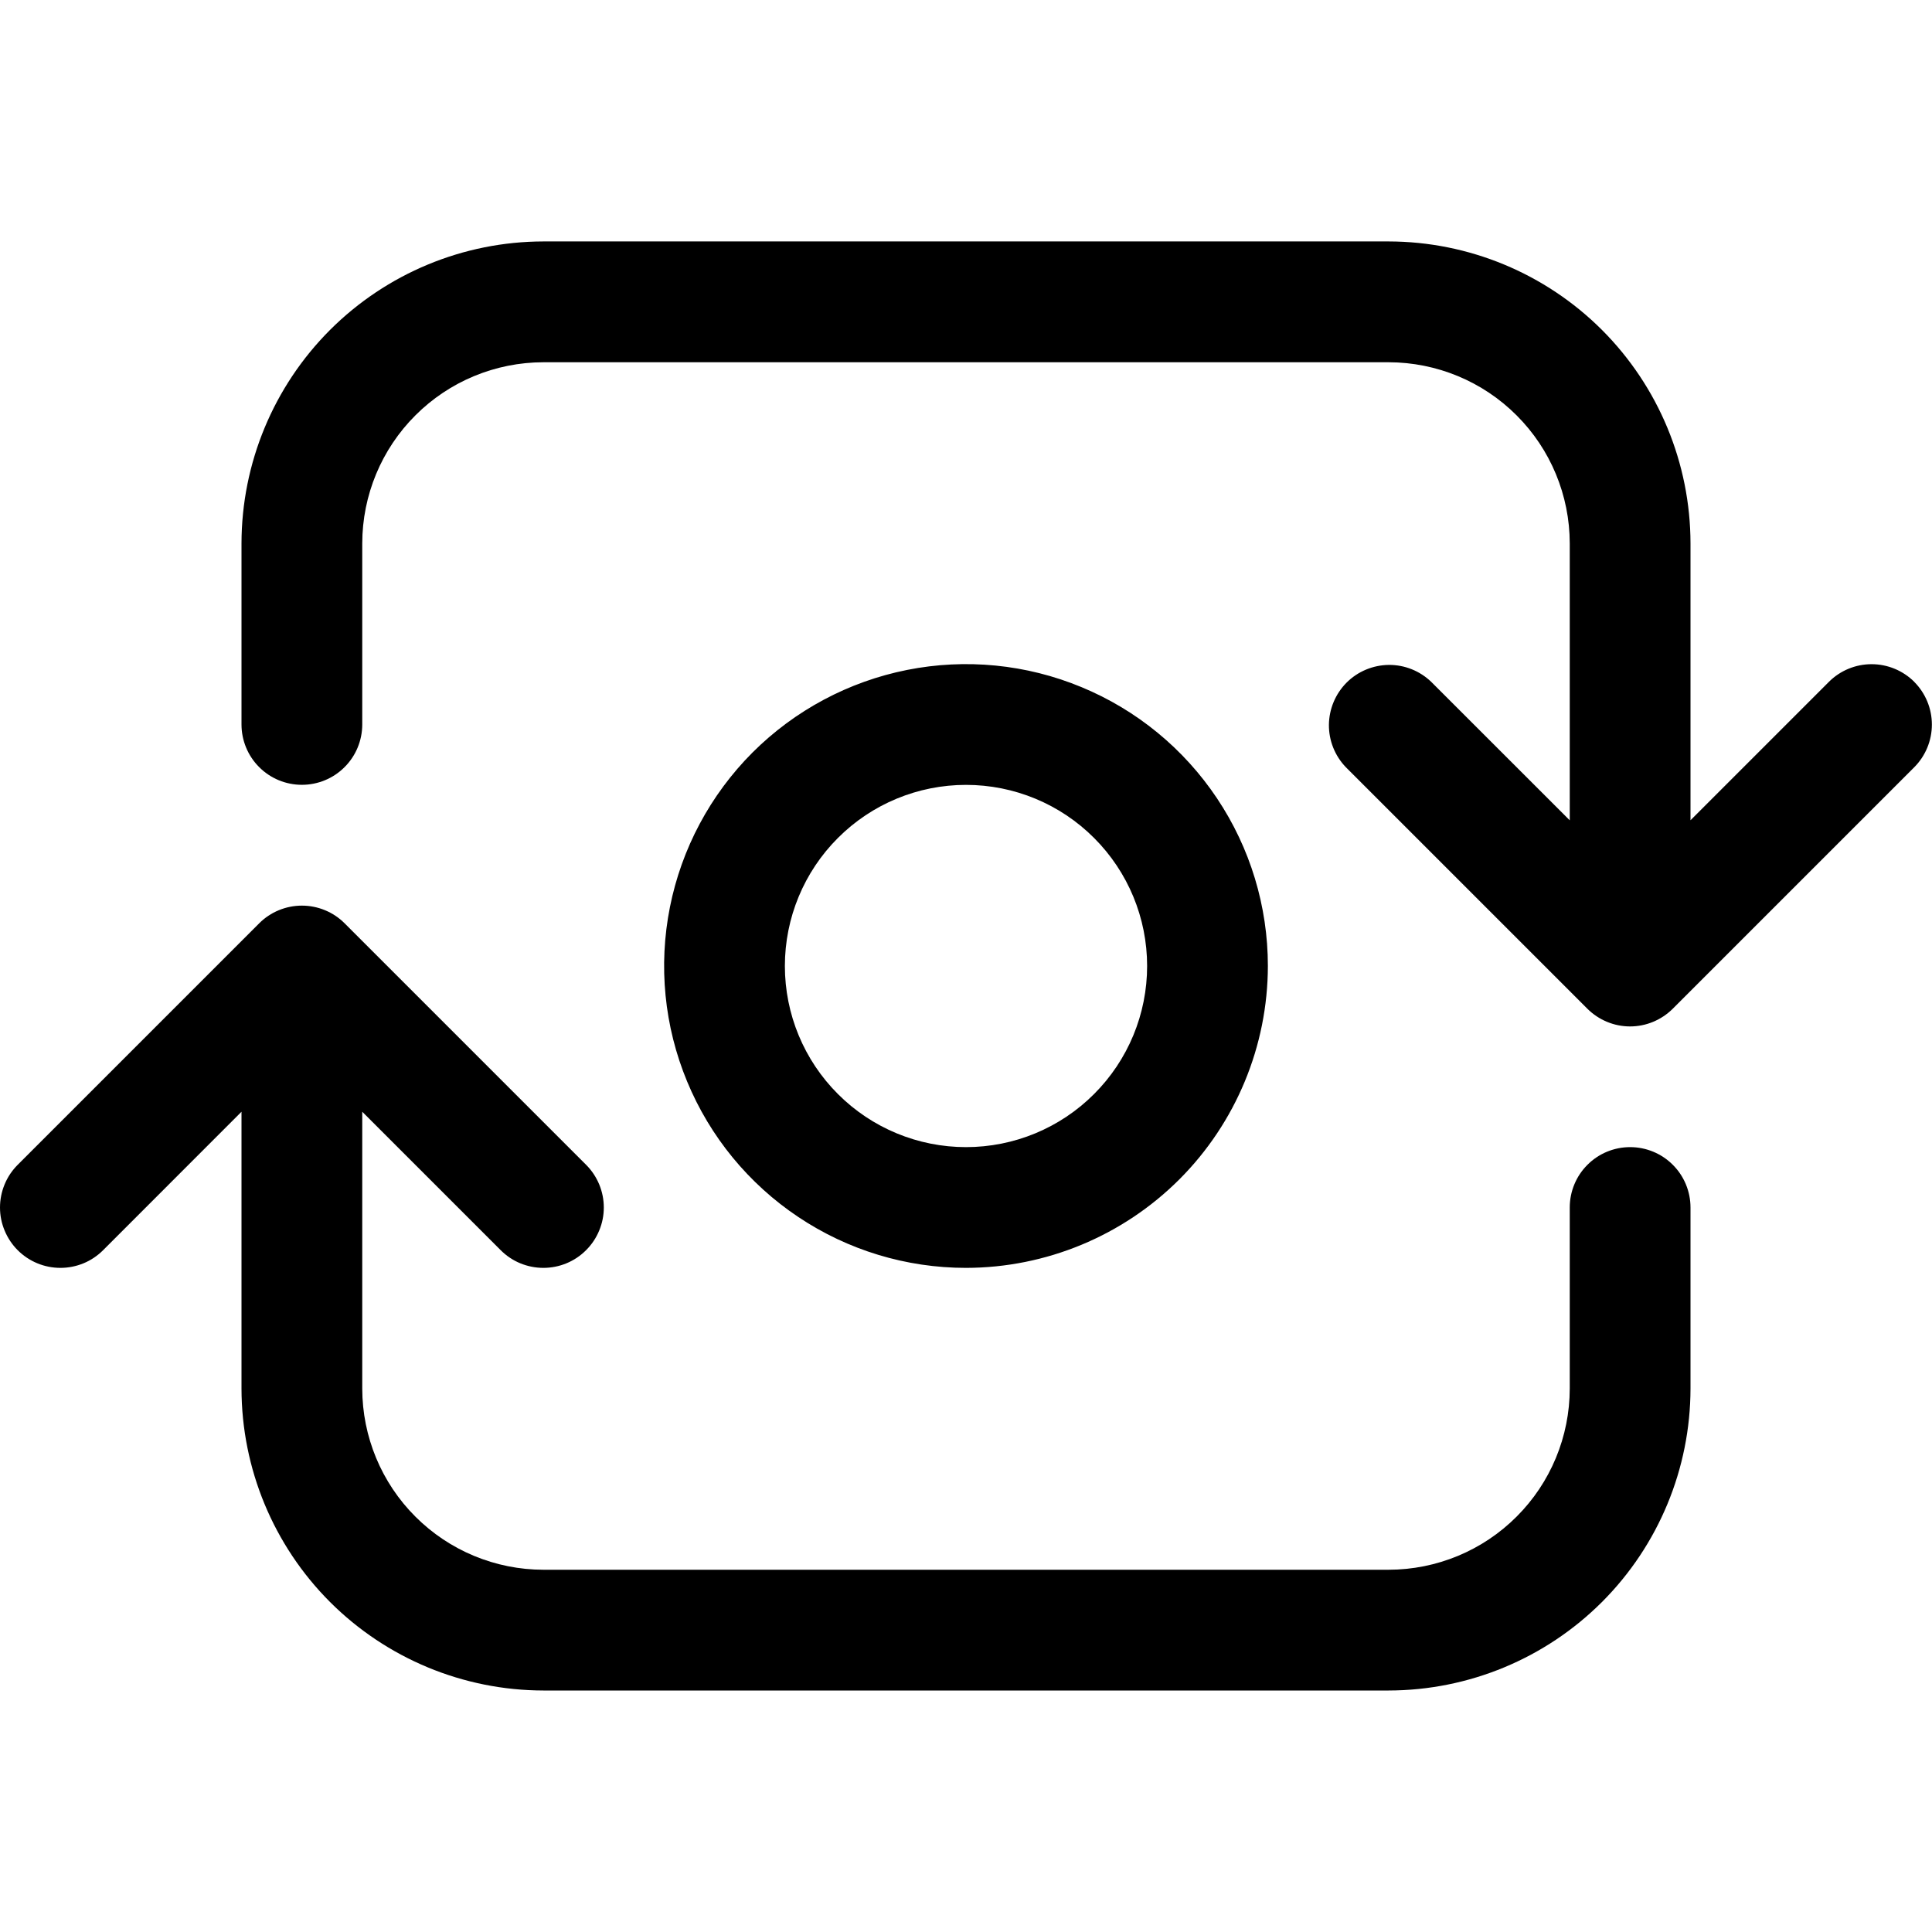 <svg xmlns="http://www.w3.org/2000/svg" width="32" height="32" viewBox="0 0 32 32"><path d="M21 16C21 15.011 20.707 14.044 20.157 13.222C19.608 12.4 18.827 11.759 17.913 11.381C17 11.002 15.995 10.903 15.025 11.096C14.055 11.289 13.164 11.765 12.464 12.464C11.765 13.164 11.289 14.055 11.096 15.025C10.903 15.995 11.002 17 11.381 17.913C11.759 18.827 12.4 19.608 13.222 20.157C14.044 20.707 15.011 21 16 21C17.326 20.998 18.596 20.471 19.534 19.534C20.471 18.596 20.998 17.326 21 16ZM13 16C13 15.204 13.316 14.441 13.879 13.879C14.441 13.316 15.204 13 16 13C16.796 13 17.559 13.316 18.121 13.879C18.684 14.441 19 15.204 19 16C19 16.796 18.684 17.559 18.121 18.121C17.559 18.684 16.796 19 16 19C15.204 19 14.441 18.684 13.879 18.121C13.316 17.559 13 16.796 13 16Z M27 19C26.735 19 26.48 19.105 26.293 19.293C26.105 19.48 26 19.735 26 20V23C25.999 23.795 25.683 24.558 25.12 25.12C24.558 25.683 23.795 25.999 23 26H9C8.205 25.999 7.442 25.683 6.88 25.12C6.317 24.558 6.001 23.795 6 23V18.414L8.293 20.707C8.386 20.8 8.496 20.874 8.617 20.924C8.739 20.974 8.869 21 9 21C9.131 21 9.262 20.974 9.383 20.924C9.504 20.874 9.615 20.8 9.707 20.707C9.8 20.615 9.874 20.504 9.924 20.383C9.975 20.262 10.001 20.132 10.001 20C10.001 19.869 9.975 19.739 9.925 19.618C9.874 19.496 9.801 19.386 9.708 19.293L5.708 15.293C5.615 15.2 5.505 15.126 5.383 15.076C5.262 15.026 5.132 15 5 15C4.869 15 4.739 15.026 4.618 15.076C4.496 15.126 4.386 15.2 4.293 15.293L0.293 19.293C0.2 19.386 0.126 19.496 0.076 19.618C0.026 19.739 0 19.869 0 20C0 20.132 0.026 20.262 0.077 20.383C0.127 20.504 0.201 20.615 0.293 20.707C0.386 20.8 0.497 20.874 0.618 20.924C0.739 20.974 0.869 21 1.001 21C1.132 21 1.262 20.974 1.384 20.924C1.505 20.874 1.615 20.8 1.708 20.707L4 18.414V23C4.002 24.326 4.529 25.596 5.466 26.534C6.404 27.471 7.674 27.998 9 28H23C24.326 27.998 25.596 27.471 26.534 26.534C27.471 25.596 27.998 24.326 28 23V20C28 19.735 27.895 19.48 27.707 19.293C27.52 19.105 27.265 19 27 19ZM31.706 11.293C31.518 11.106 31.264 11.001 30.999 11.001C30.735 11.001 30.48 11.106 30.293 11.293L28 13.586V8.999C27.998 7.673 27.471 6.403 26.534 5.465C25.596 4.528 24.326 4.001 23 3.999H9C7.674 4.001 6.404 4.528 5.466 5.465C4.529 6.403 4.002 7.673 4 8.999V11.999C4 12.264 4.105 12.519 4.293 12.706C4.48 12.894 4.735 12.999 5 12.999C5.265 12.999 5.52 12.894 5.707 12.706C5.895 12.519 6 12.264 6 11.999V9C6.001 8.205 6.317 7.442 6.88 6.88C7.442 6.317 8.205 6.001 9 6H23C23.795 6.001 24.558 6.317 25.12 6.88C25.683 7.442 25.999 8.205 26 9V13.587L23.706 11.294C23.517 11.112 23.265 11.011 23.003 11.013C22.74 11.016 22.489 11.121 22.304 11.306C22.119 11.492 22.014 11.742 22.011 12.005C22.009 12.267 22.11 12.519 22.292 12.708L26.292 16.708C26.48 16.895 26.734 17.001 26.999 17.001C27.264 17.001 27.518 16.895 27.706 16.708L31.706 12.708C31.893 12.52 31.998 12.266 31.998 12.001C31.998 11.736 31.893 11.482 31.706 11.294V11.293Z"/></svg>